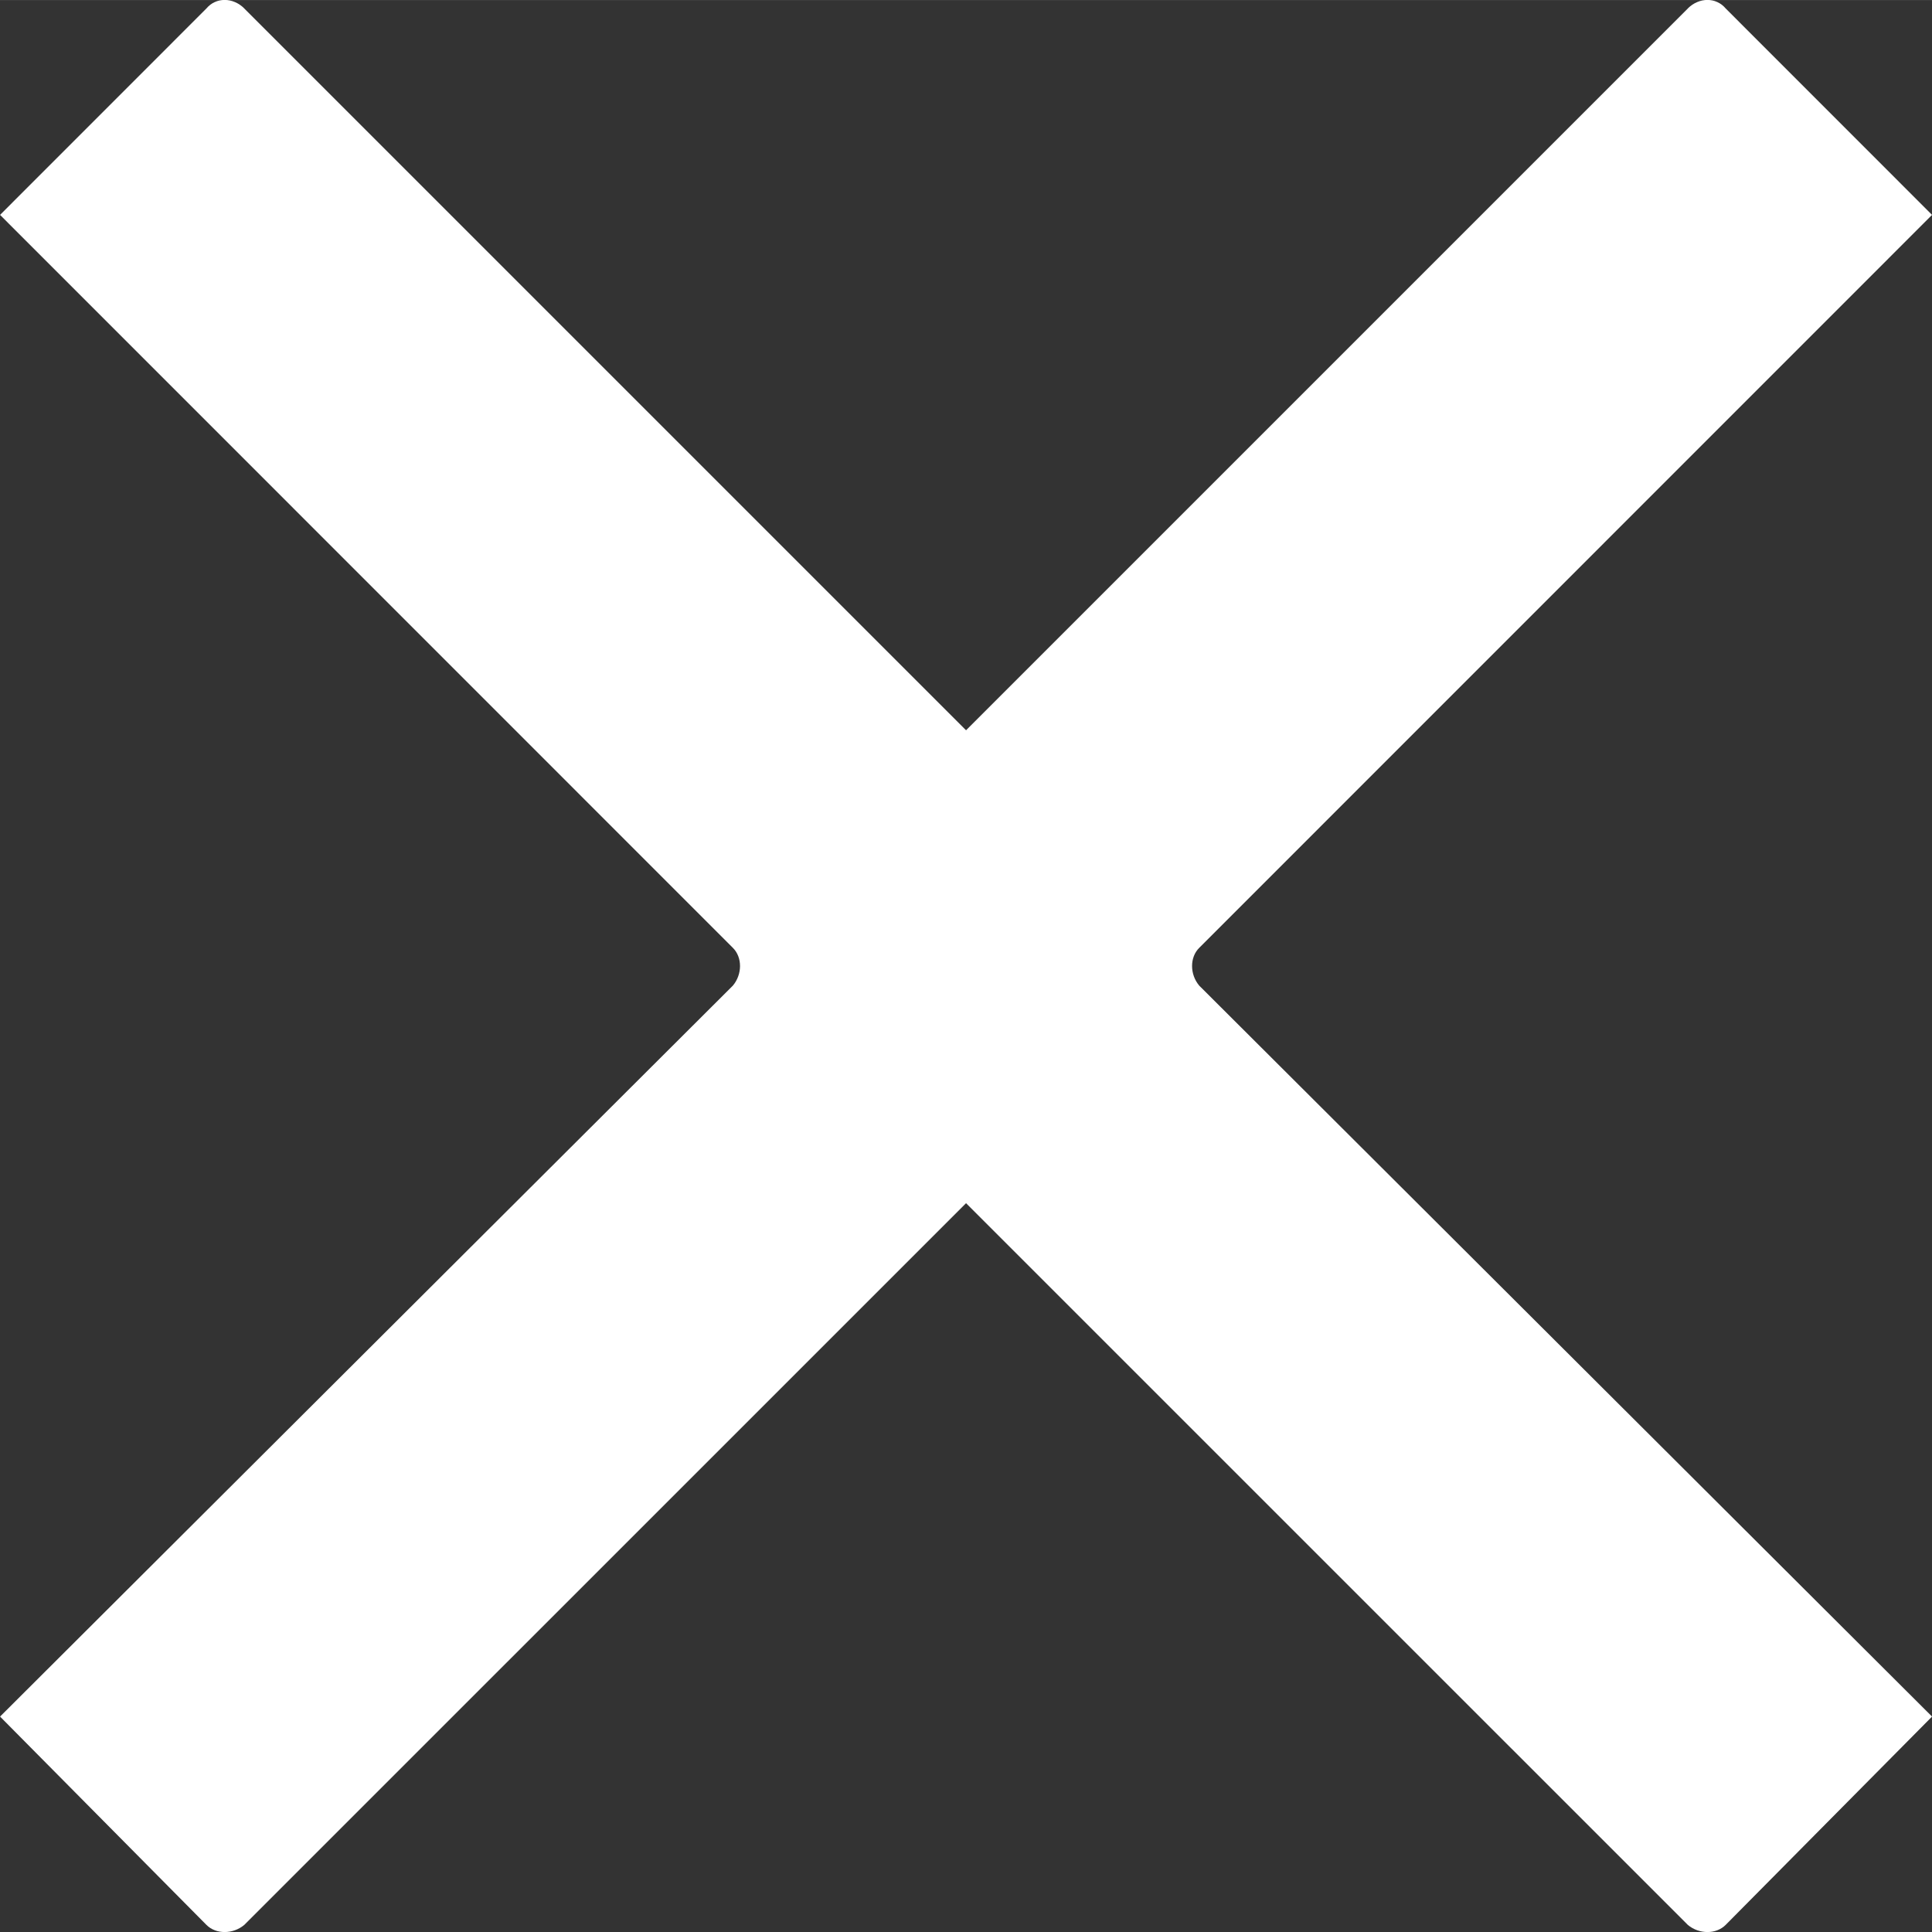 <?xml version="1.0" encoding="UTF-8" standalone="no"?>
<svg
   xmlns:dc="http://purl.org/dc/elements/1.1/"
   xmlns:cc="http://creativecommons.org/ns#"
   xmlns:rdf="http://www.w3.org/1999/02/22-rdf-syntax-ns#"
   xmlns:svg="http://www.w3.org/2000/svg"
   xmlns="http://www.w3.org/2000/svg"
   version="1.1"
   id="svg4482"
   viewBox="0 0 36.149 36.151"
   height="10.203mm"
   width="10.202mm">
  <rect x="0" y="0" width="36.149" height="36.151" fill="#333333" stroke="none"/>
  <defs
     id="defs4484" />
  <g
     transform="translate(-770.497,-377.144)"
     id="layer1">
    <g
       id="g4467"
       transform="matrix(1.25,0,0,-1.25,239.363,583.249)">
      <path
         id="path202-7"
         style="fill:#ffffff;fill-opacity:1;fill-rule:evenodd;stroke:none"
         d="m 450.171,164.757 -14.06,-14.06 c -0.142,-0.141 -0.142,-0.397 0,-0.566 l 14.06,-14.059 c 0.17,-0.143 0.425,-0.143 0.567,0 l 3.089,3.118 -10.969,10.941 c -0.143,0.17 -0.143,0.425 0,0.566 l 10.969,10.971 -3.089,3.09 c -0.142,0.17 -0.397,0.17 -0.567,0 l 0,0" />
      <path
         id="path202-3"
         style="fill:#ffffff;fill-opacity:1;fill-rule:evenodd;stroke:none"
         d="m 428.564,164.757 14.06,-14.06 c 0.142,-0.141 0.142,-0.397 0,-0.566 l -14.06,-14.059 c -0.17,-0.143 -0.425,-0.143 -0.567,0 l -3.089,3.118 10.969,10.941 c 0.143,0.17 0.143,0.425 0,0.566 l -10.969,10.971 3.089,3.09 c 0.142,0.17 0.397,0.17 0.567,0 l 0,0" />
    </g>
  </g>
</svg>
